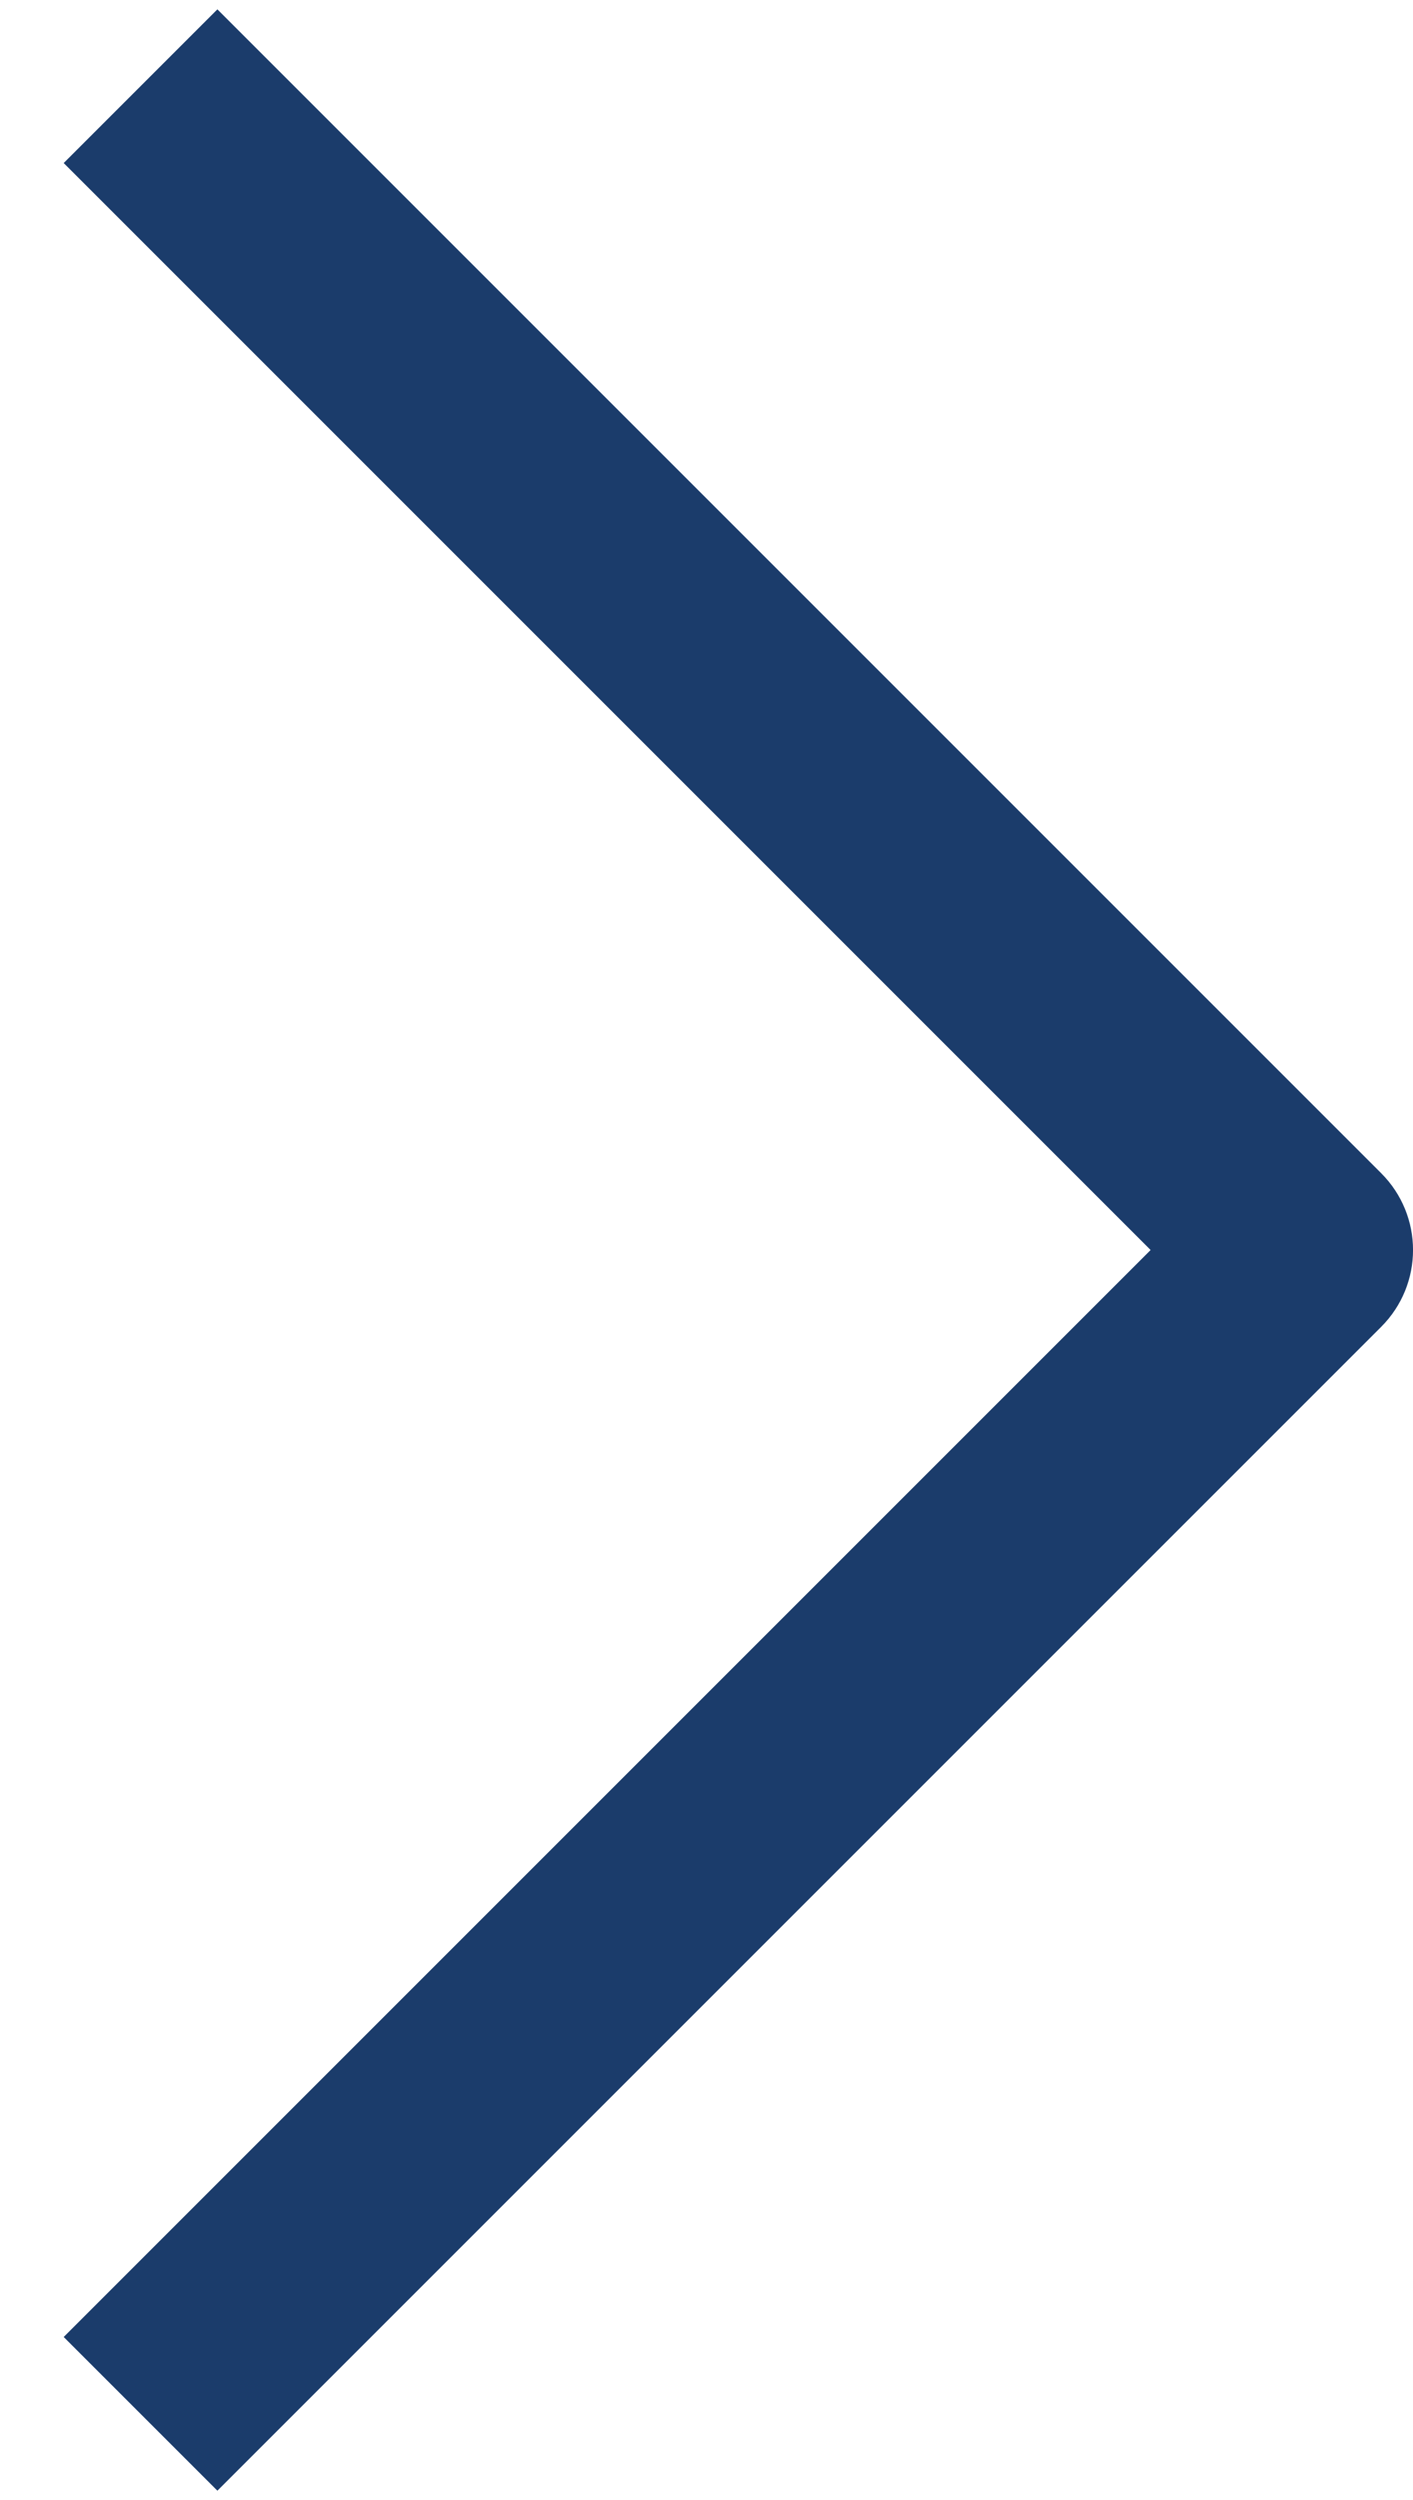 <?xml version="1.0" encoding="UTF-8"?>
<svg width="13px" height="23px" viewBox="0 0 13 23" version="1.1" xmlns="http://www.w3.org/2000/svg" xmlns:xlink="http://www.w3.org/1999/xlink">
    <!-- Generator: Sketch 48.2 (47327) - http://www.bohemiancoding.com/sketch -->
    <title>next</title>
    <desc>Created with Sketch.</desc>
    <defs></defs>
    <g id="Gift-Cards_print" stroke="none" stroke-width="1" fill="none" fill-rule="evenodd" transform="translate(-1240, -781)">
        <g id="next" transform="translate(1240, 780.5)" fill="#1B3C6B" fill-rule="nonzero">
            <path d="M2,23.414 L0.586,22 L10.586,12 L0.586,2 L2,0.586 L12.707,11.293 C13.098,11.684 13.098,12.316 12.707,12.707 L2,23.414 Z" id="Shape"></path>
        </g>
    </g>
</svg>